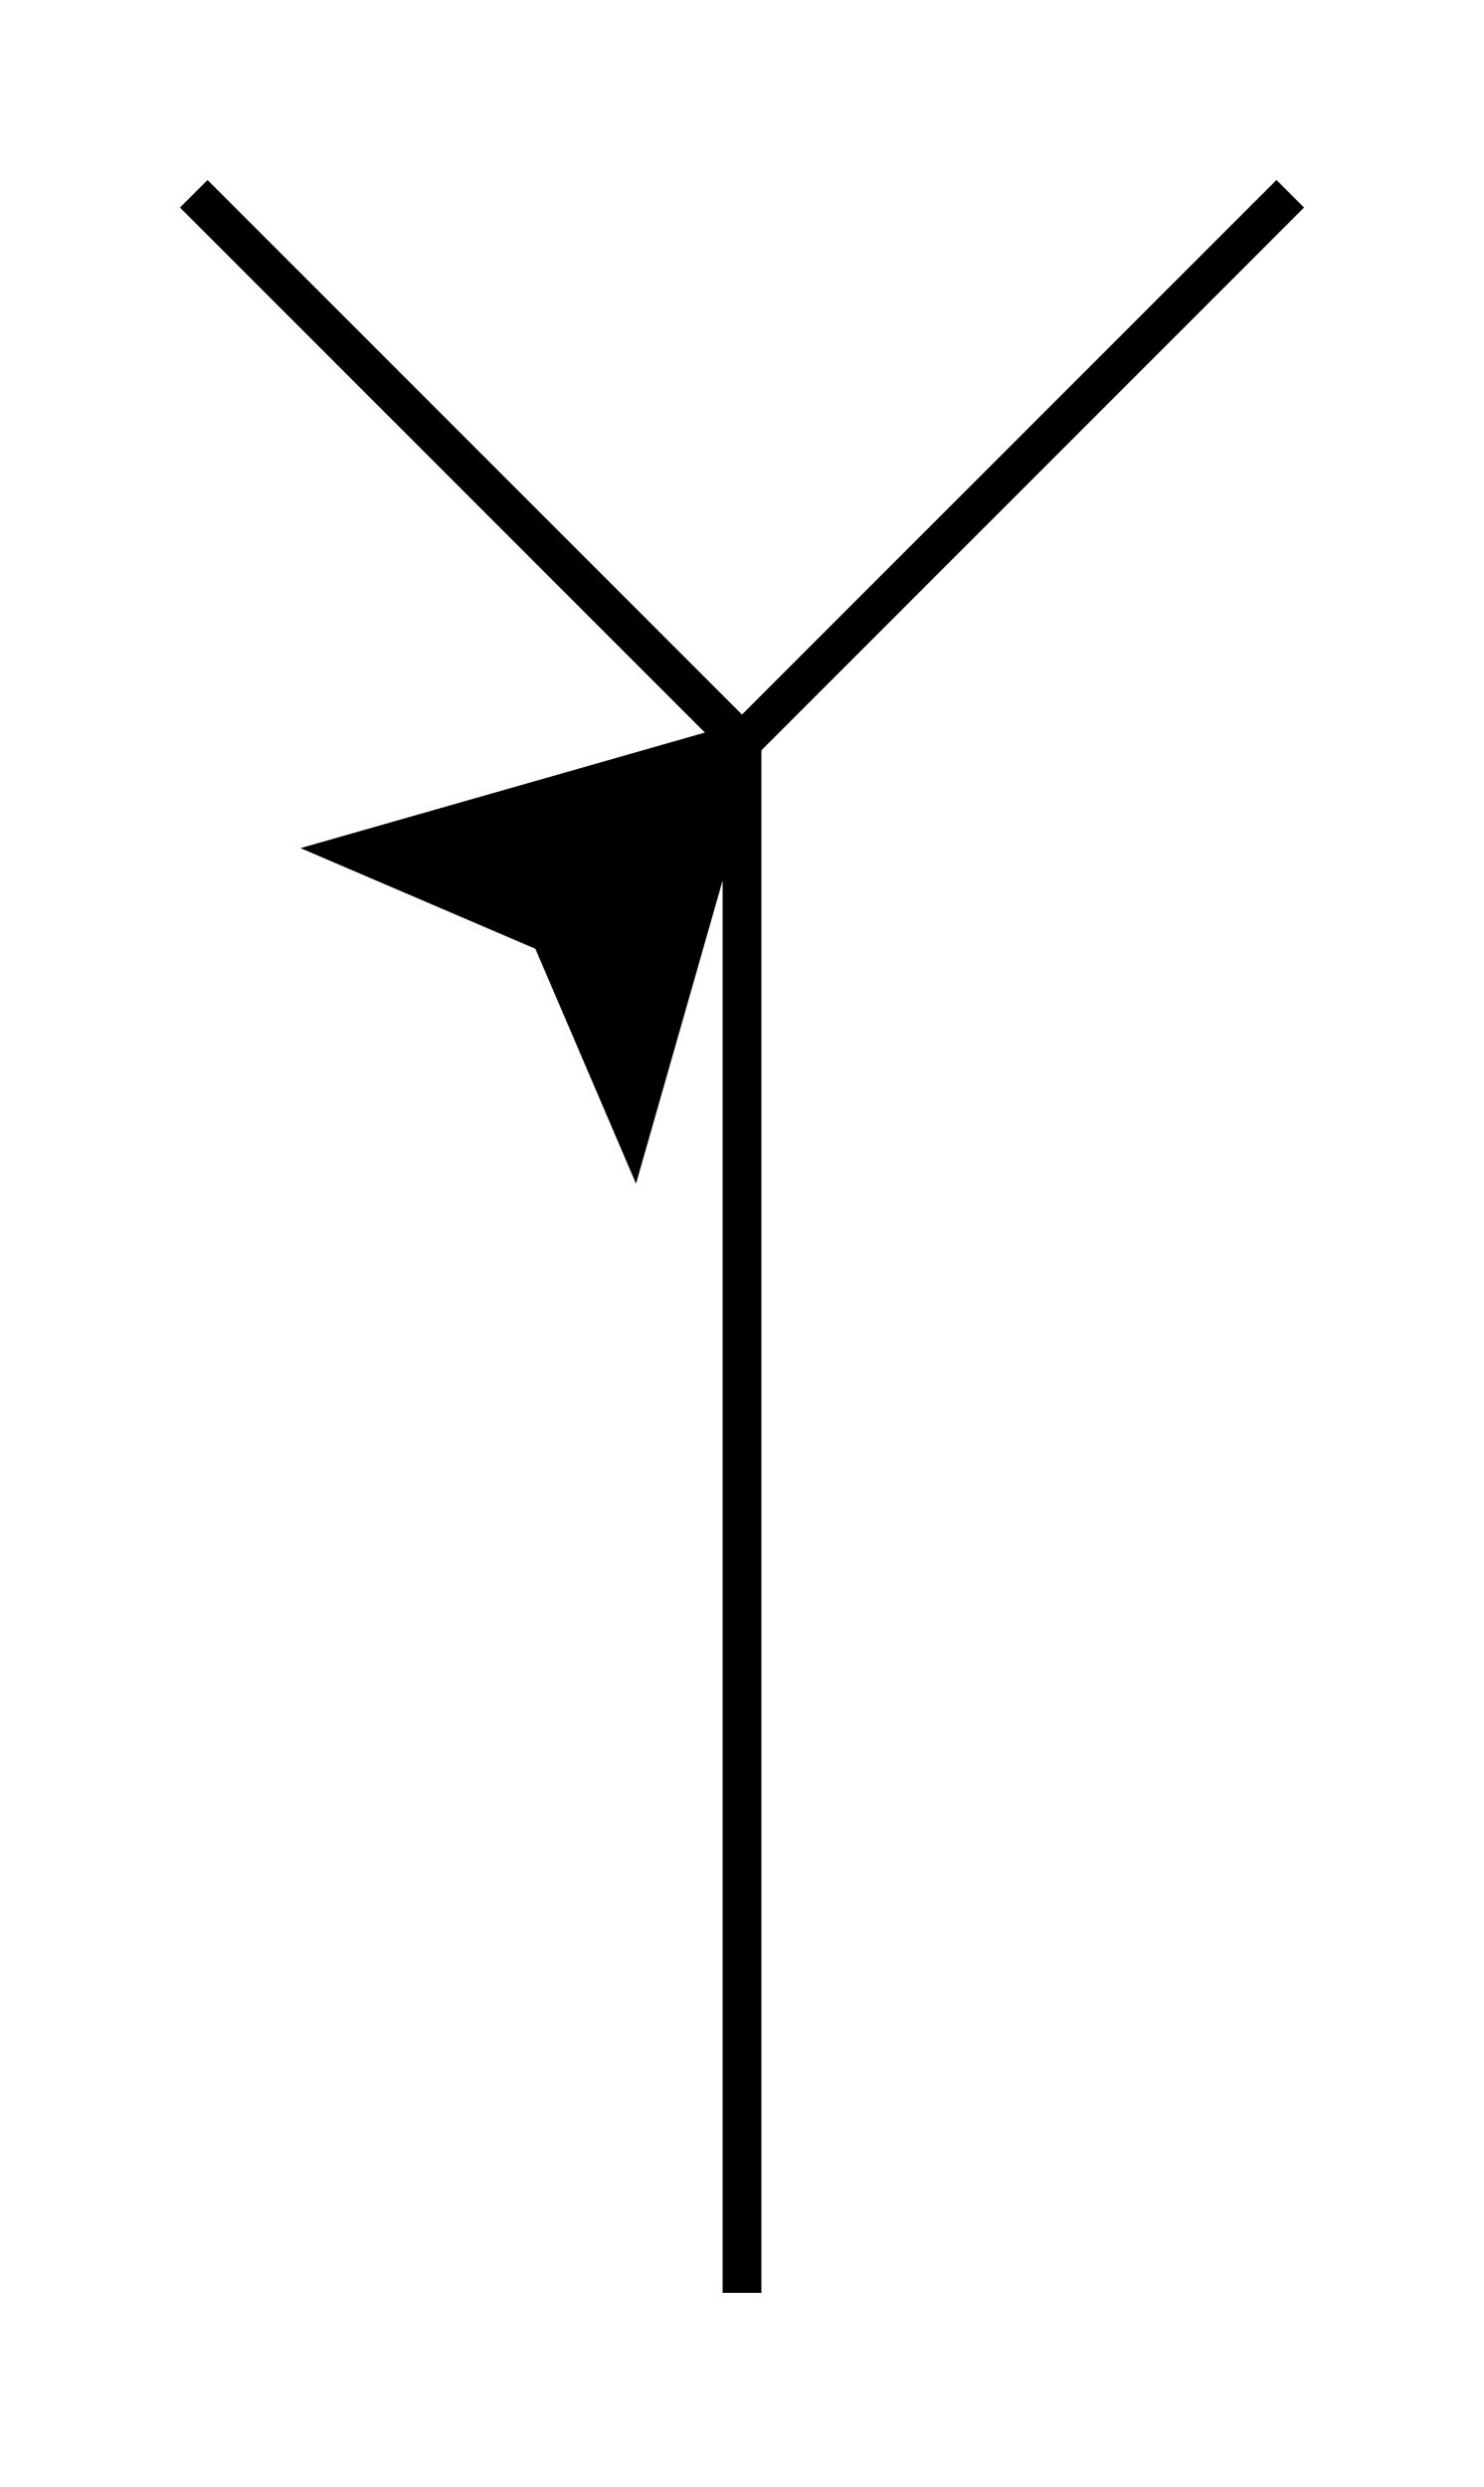 <!--?xml version="1.0" standalone="no"?-->
<svg id="ofi_dbe85782_28e5_4ba2_8ba4_ffc78adc259e_svg" width="38.284" height="64.142" xmlns="http://www.w3.org/2000/svg" viewBox="230.858,190.858,38.284,64.142">
<g transform="translate(250 250)">
<line x1="0" y1="0" x2="0" y2="0" style="stroke: black; stroke-width: 1;"></line>
<line x1="0" y1="0" x2="2.4492935982947065e-15" y2="-40" style="stroke: black; stroke-width: 1;"></line>
<line x1="2.4492935982947065e-15" y1="-40" x2="-14.142" y2="-54.142" style="stroke: black; stroke-width: 1;"></line>
<line x1="-14.142" y1="-54.142" x2="1.7763568394002505e-15" y2="-40" style="stroke: black; stroke-width: 1;"></line>
<line x1="1.7763568394002505e-15" y1="-40" x2="14.142" y2="-54.142" style="stroke: black; stroke-width: 1;"></line>
<line x1="14.142" y1="-54.142" x2="1.7763568394002505e-15" y2="-40" style="stroke: black; stroke-width: 1;"></line>
</g>
<g transform="translate(250 250)">
<polygon points="0,0 ,-5,-9 ,0,-7 ,5,-9 " stroke="black" fill="black" stroke-width="1" opacity="1" transform="translate(1.7763568394002505e-15,-40.0) rotate(-135,0,0)"></polygon>
</g>
</svg>